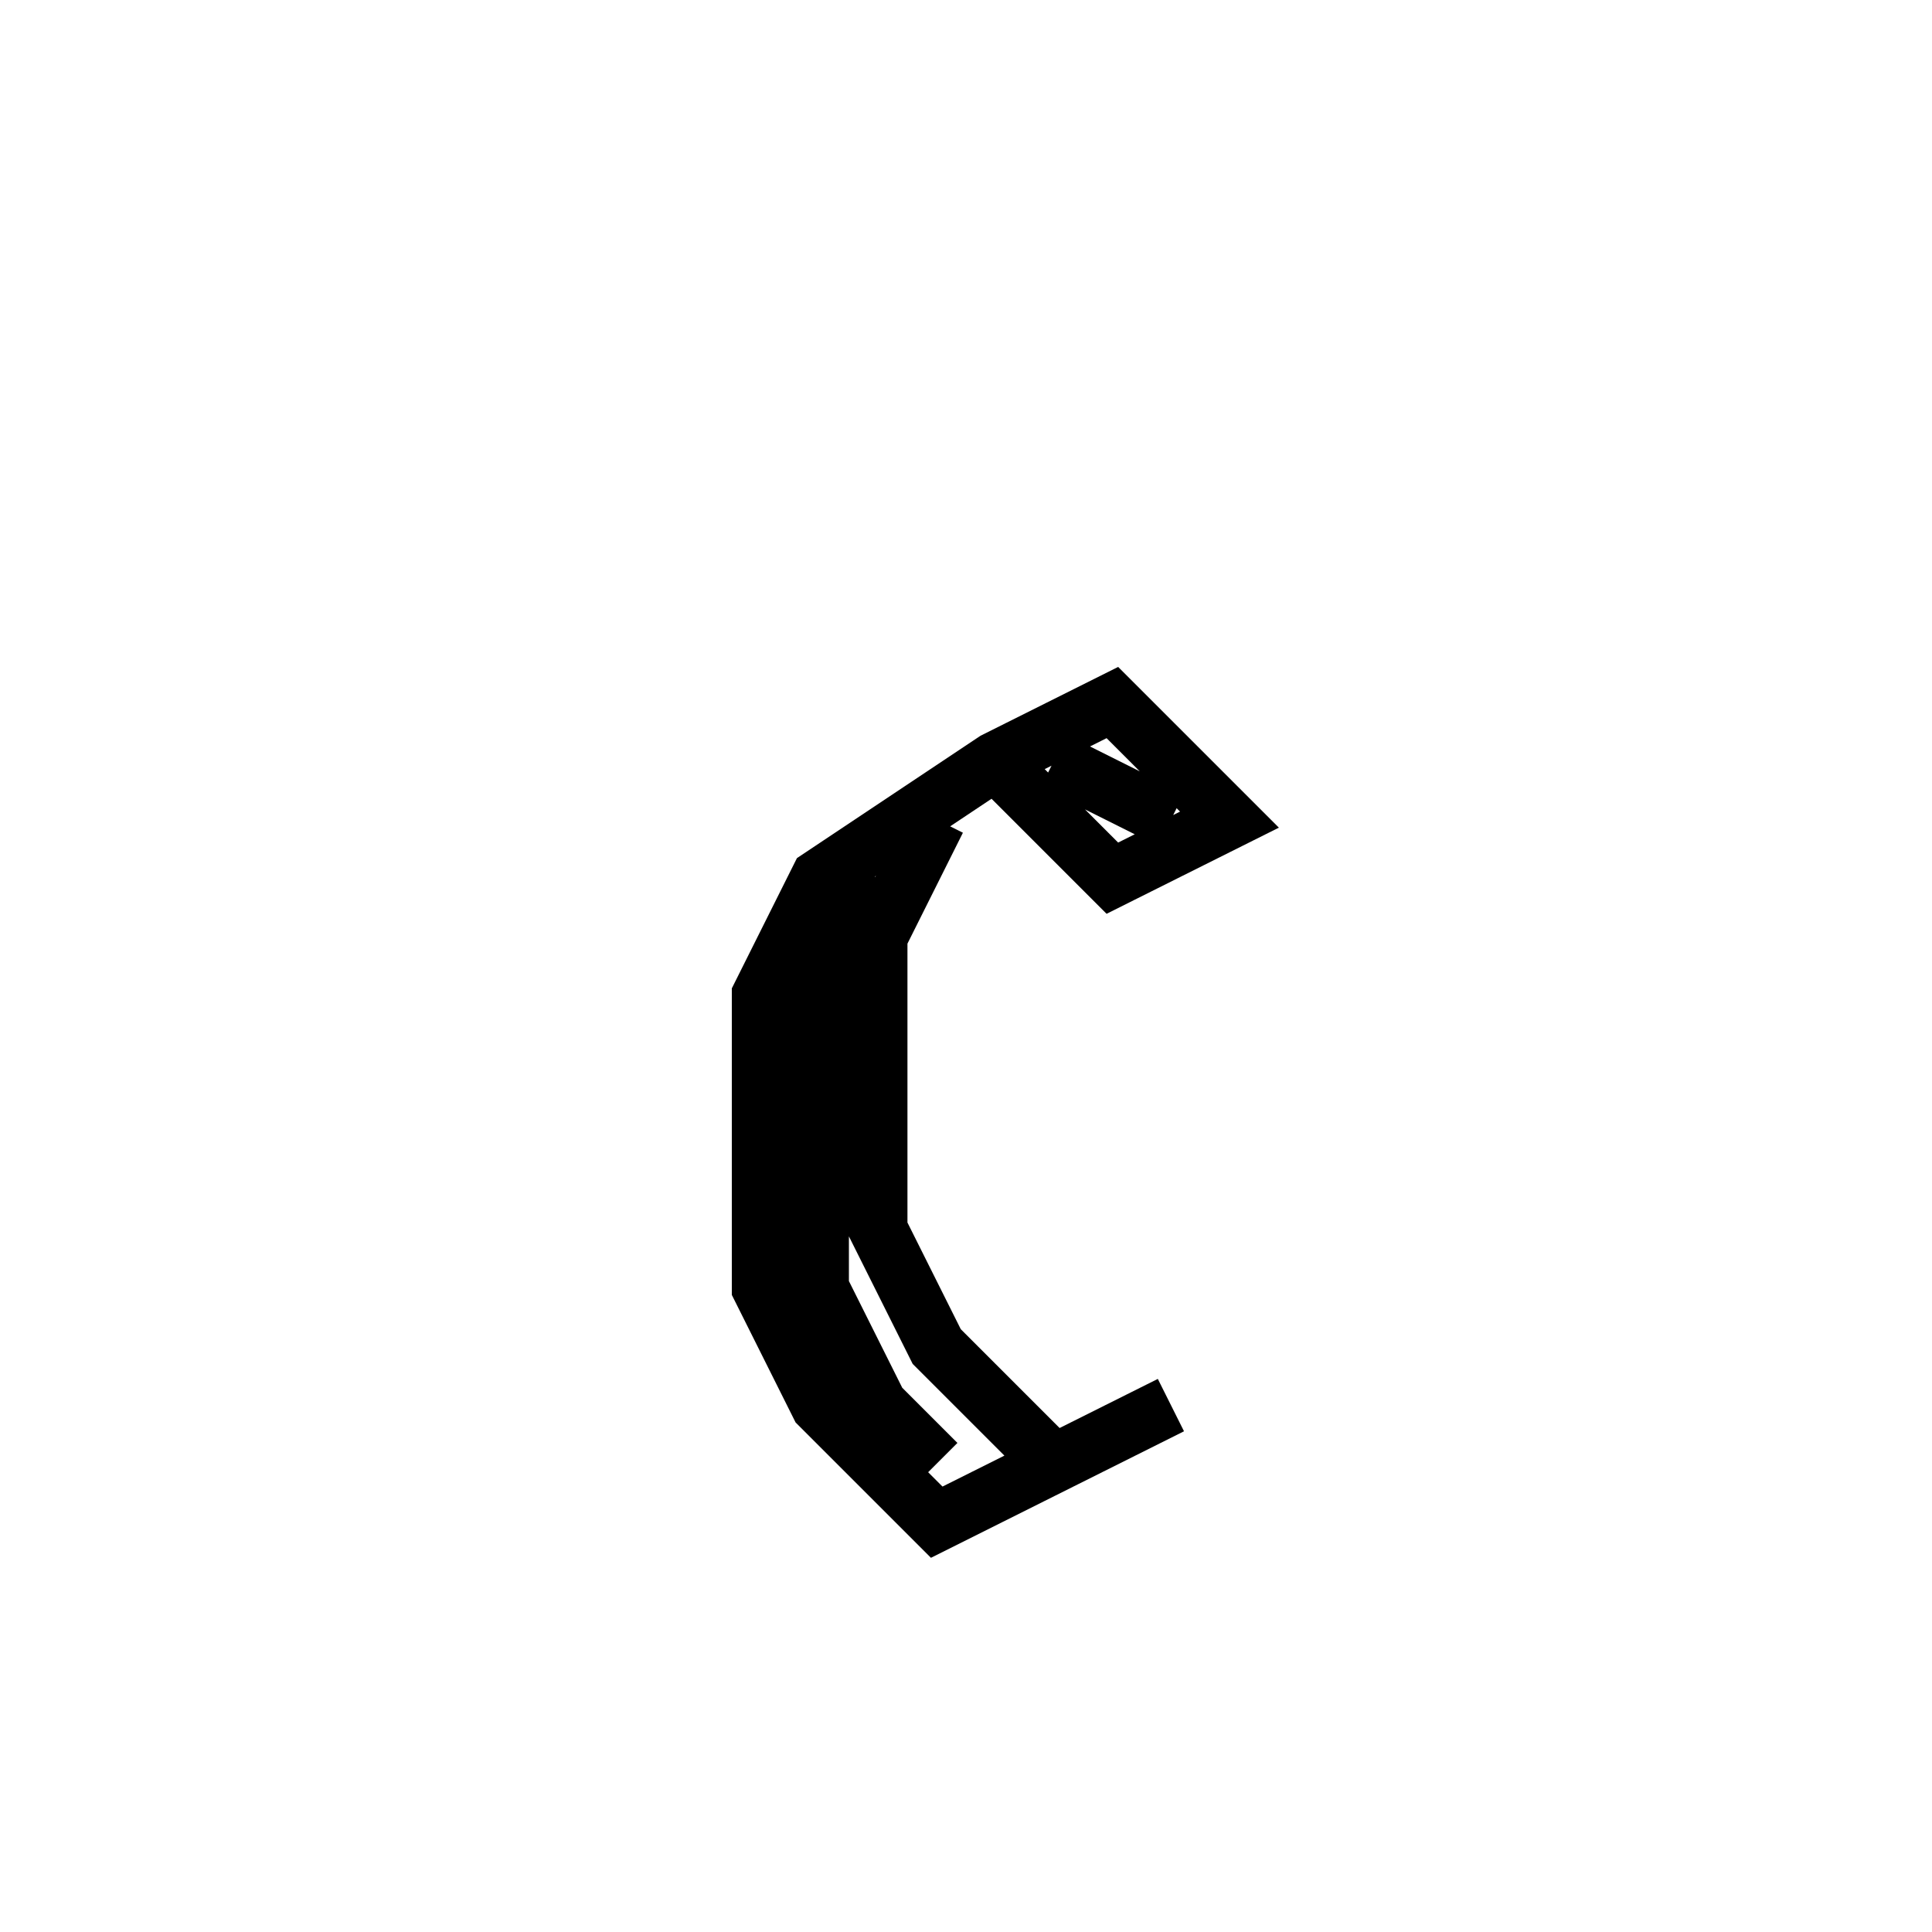 <svg xmlns='http://www.w3.org/2000/svg' 
xmlns:xlink='http://www.w3.org/1999/xlink' 
viewBox = '-17 -17 33 33' >
<path d = '
	M 0, -4
	L 2, -2
	L 4, -3
	L 2, -5
	L 0, -4
	L -3, -2
	L -4, 0
	L -4, 5
	L -3, 7
	L -1, 9
	L 3, 7

	M 1, -4
	L 3, -3

	M -2, -2
	L -3, 0
	L -3, 5
	L -2, 7
	L -1, 8

	M -1, -3
	L -2, -1
	L -2, 4
	L -1, 6
	L 1, 8

' fill='none' stroke='black' />
</svg>